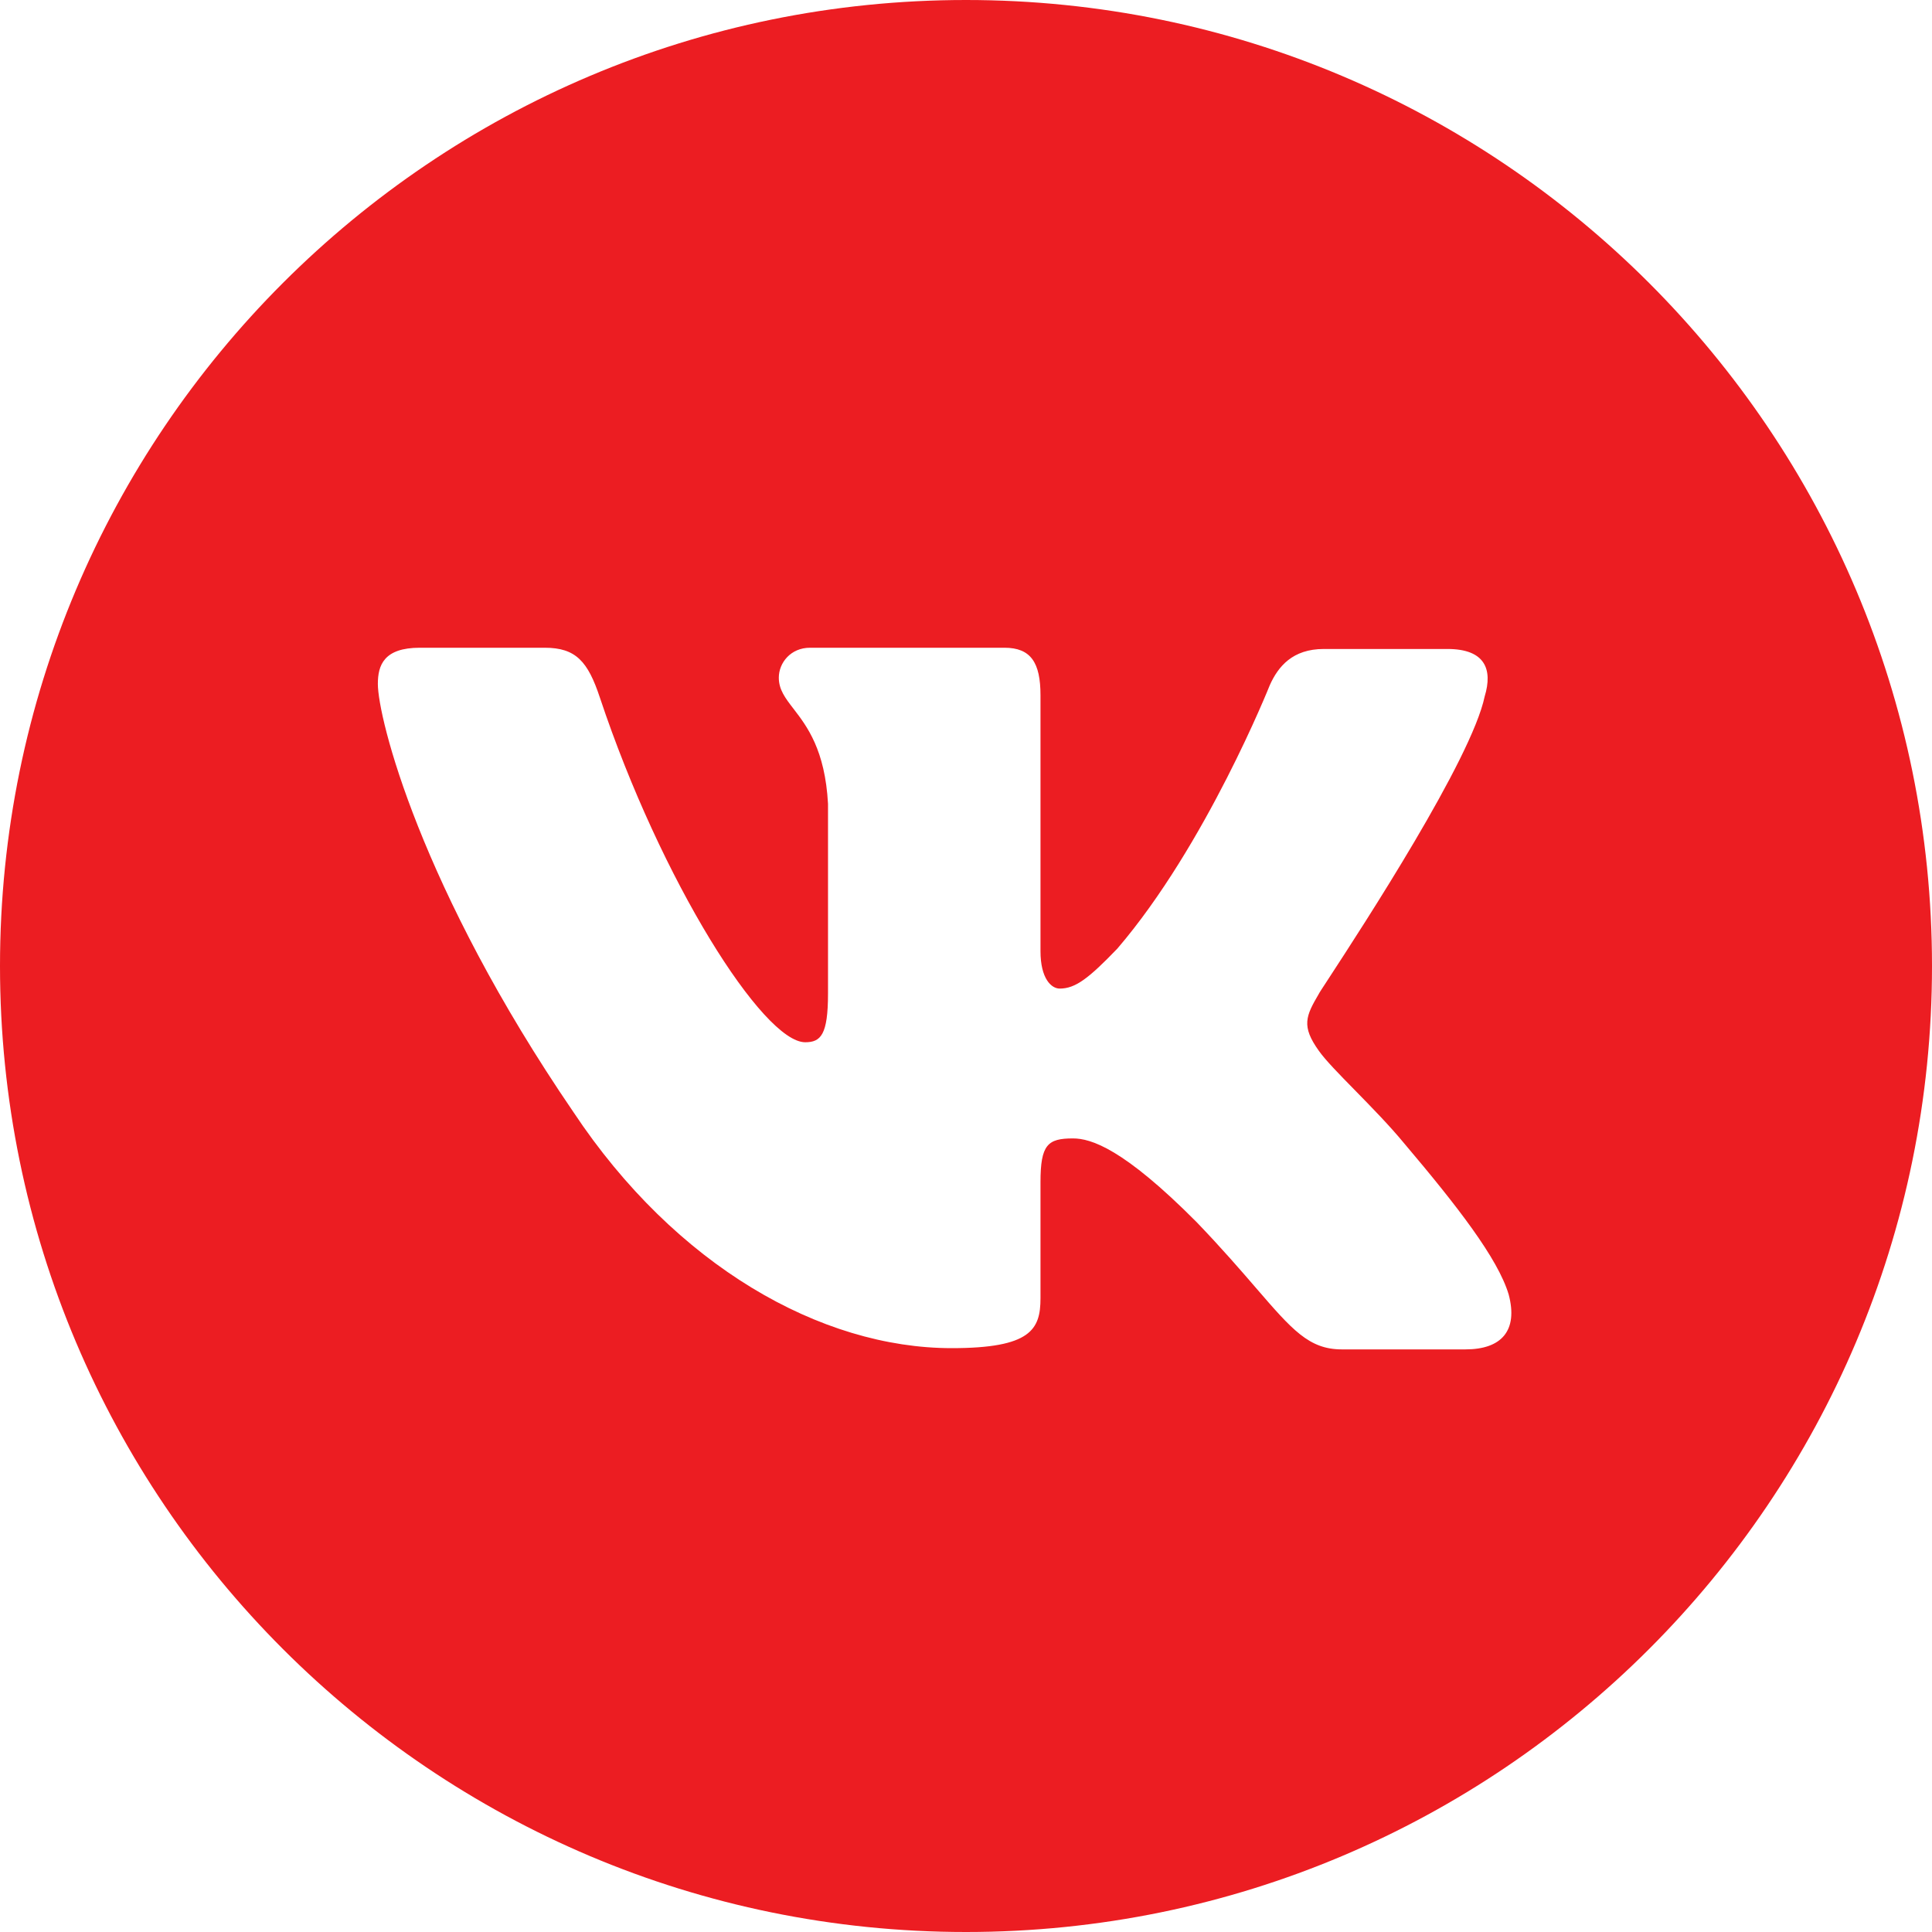 <svg width="27" height="27" viewBox="0 0 45 45" fill="none" xmlns="http://www.w3.org/2000/svg">
    <path fill-rule="evenodd" clip-rule="evenodd" d="M22.5 0C10.074 0 0 10.074 0 22.5C0 34.926 10.074 45 22.5 45C34.926 45 45 34.926 45 22.5C45 10.074 34.926 0 22.5 0ZM33.714 15.116C34.581 15.116 34.776 15.581 34.581 16.221C34.275 17.687 31.739 21.577 30.953 22.782C30.804 23.01 30.718 23.142 30.722 23.142C30.415 23.666 30.303 23.898 30.722 24.48C30.874 24.695 31.195 25.023 31.563 25.398C31.941 25.784 32.367 26.219 32.707 26.632C33.938 28.086 34.888 29.308 35.14 30.151C35.364 30.994 34.972 31.43 34.133 31.43H31.253C30.49 31.43 30.097 30.975 29.258 30.003C28.899 29.587 28.457 29.075 27.87 28.464C26.164 26.748 25.41 26.516 24.99 26.516C24.403 26.516 24.235 26.661 24.235 27.534V30.238C24.235 30.965 24.012 31.401 22.166 31.401C19.118 31.401 15.735 29.482 13.358 25.905C9.779 20.67 8.801 16.715 8.801 15.93C8.801 15.494 8.941 15.087 9.779 15.087H12.687C13.414 15.087 13.694 15.407 13.973 16.25C15.399 20.525 17.776 24.276 18.755 24.276C19.118 24.276 19.286 24.102 19.286 23.142V18.722C19.217 17.466 18.797 16.918 18.485 16.512C18.291 16.261 18.14 16.063 18.14 15.785C18.14 15.436 18.419 15.087 18.867 15.087H23.396C24.012 15.087 24.235 15.436 24.235 16.192V22.154C24.235 22.793 24.487 23.026 24.683 23.026C25.046 23.026 25.354 22.793 26.025 22.095C28.094 19.682 29.576 15.959 29.576 15.959C29.771 15.523 30.107 15.116 30.834 15.116H33.714Z" fill="#EC1D22"></path>
</svg>